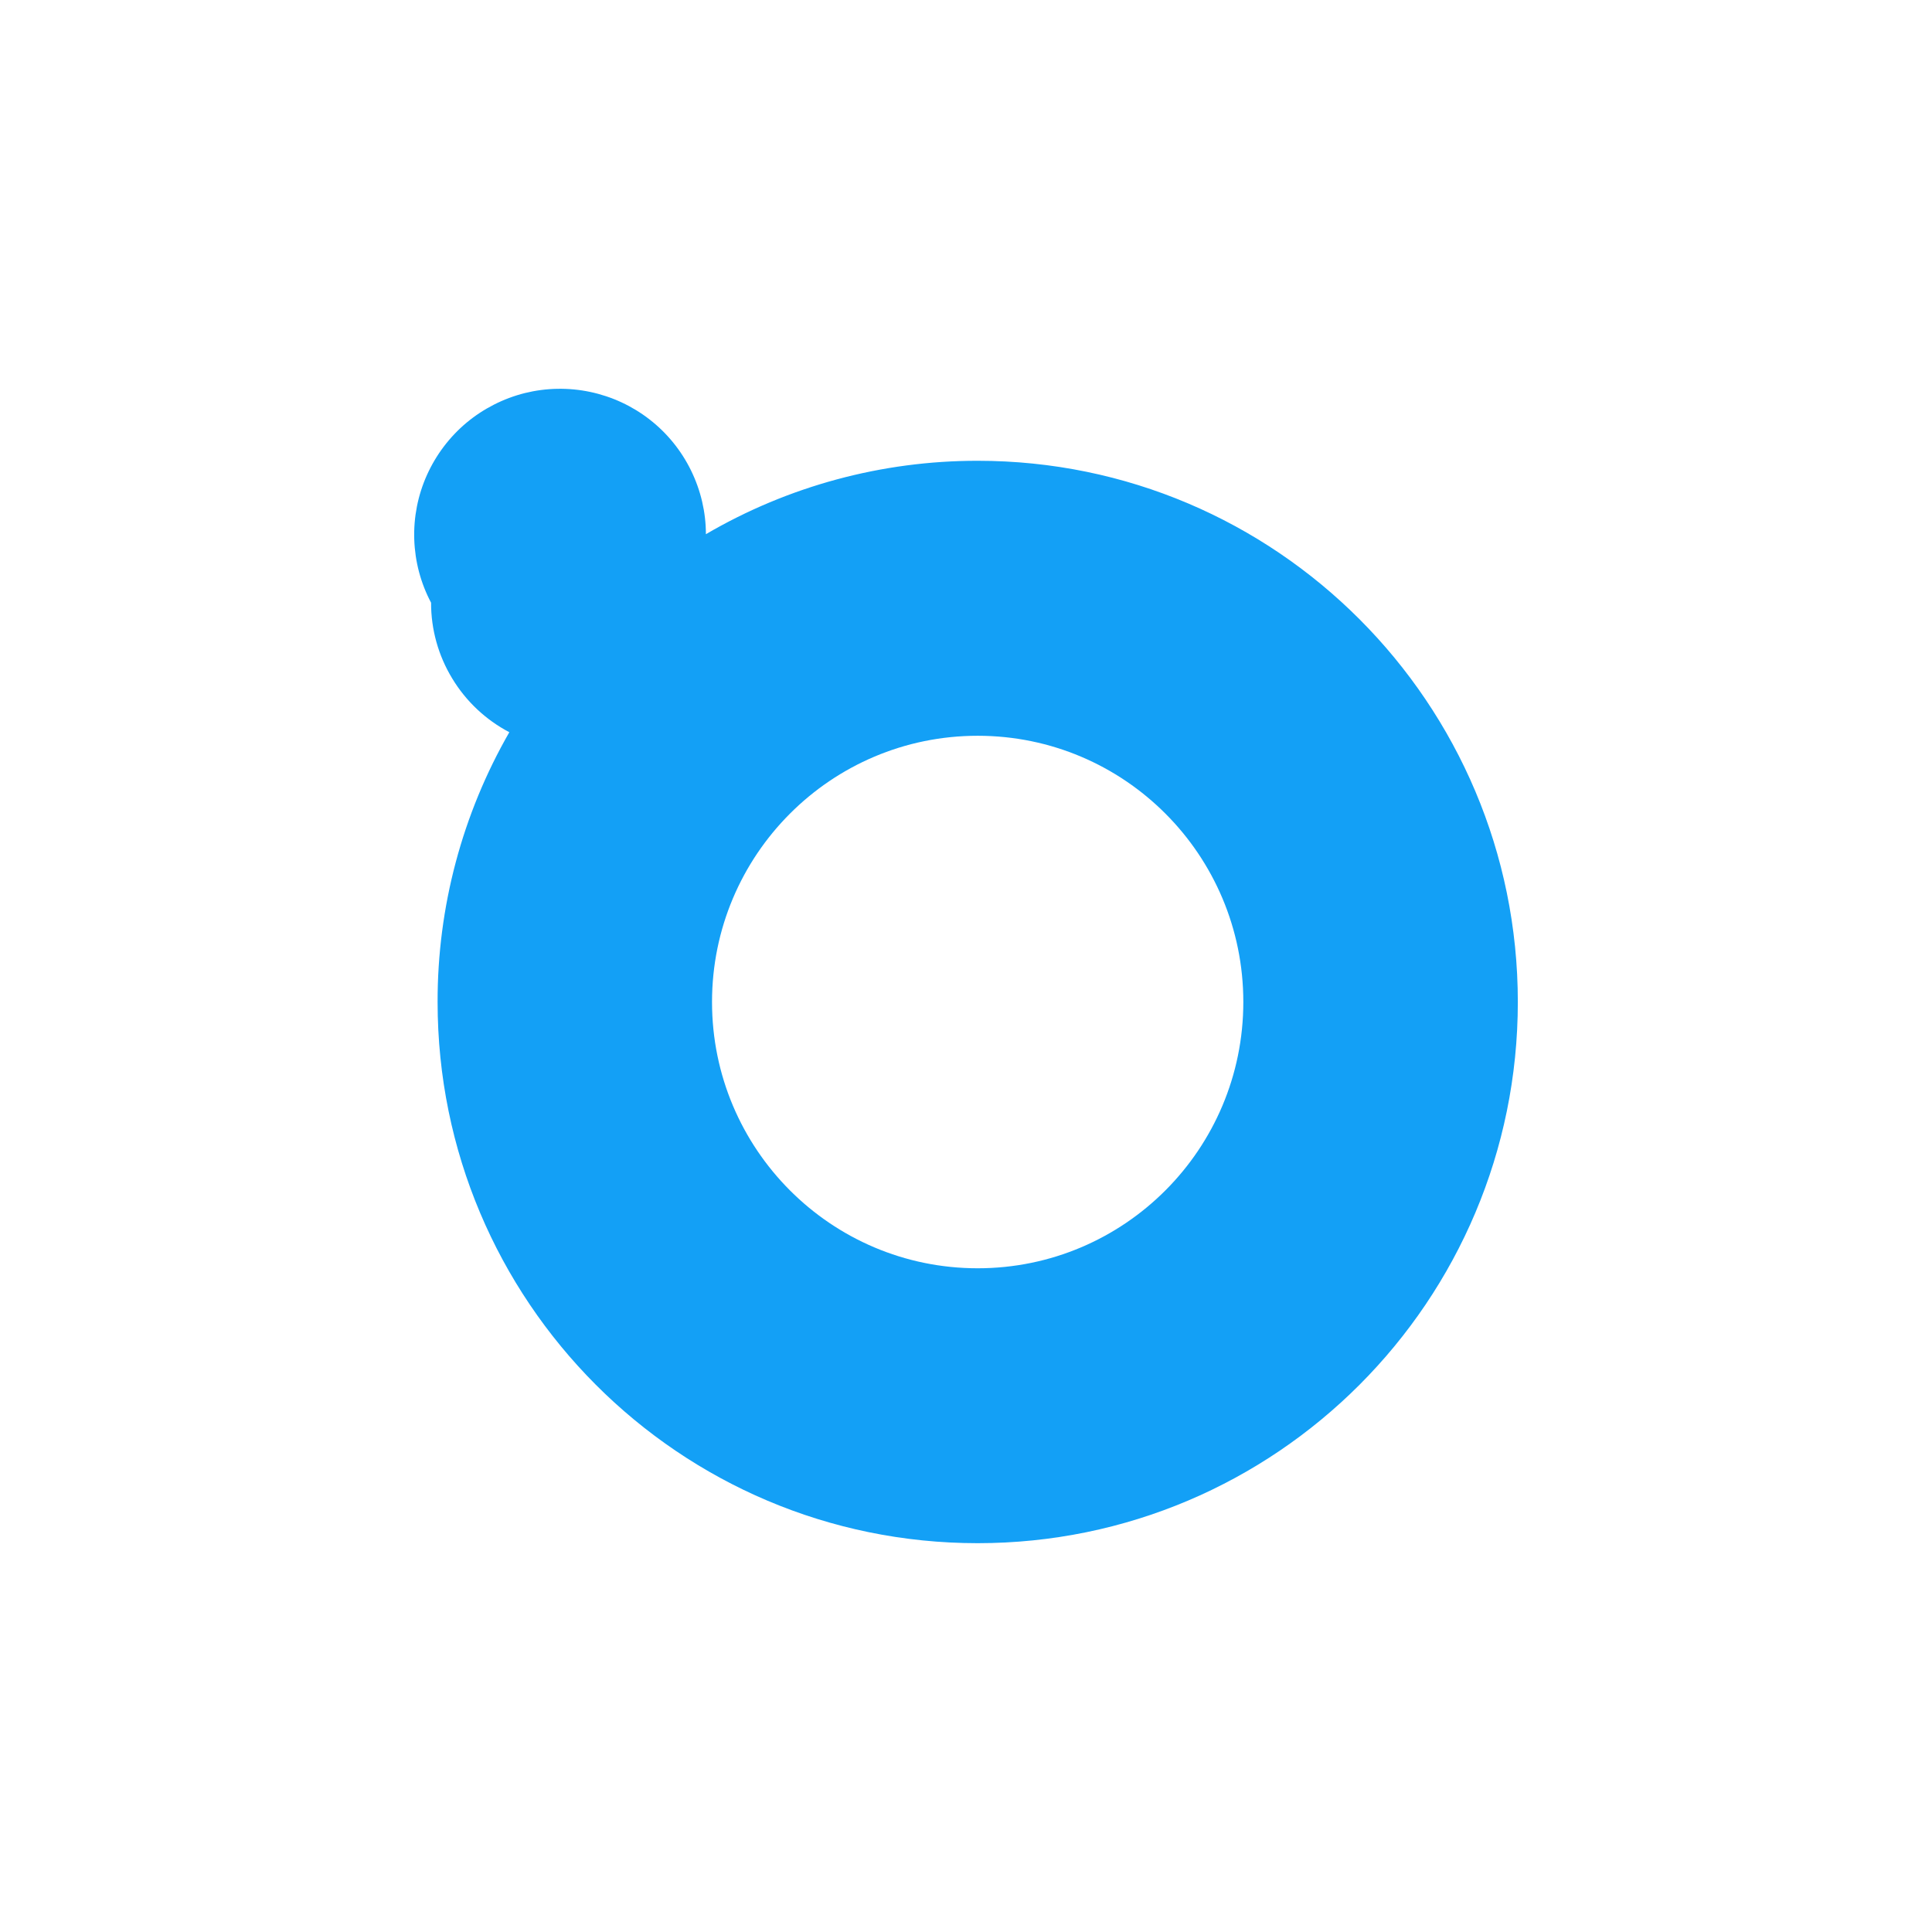 <svg width="24" height="24" viewBox="0 0 24 24" fill="none">
<path fill-rule="evenodd" clip-rule="evenodd" d="M6.327 9.096C6.034 8.942 5.788 8.711 5.617 8.427C5.445 8.144 5.354 7.818 5.355 7.487C5.226 7.244 5.155 6.975 5.146 6.7C5.137 6.425 5.191 6.152 5.303 5.902C5.416 5.651 5.583 5.429 5.794 5.252C6.005 5.076 6.253 4.95 6.519 4.883C6.786 4.817 7.064 4.812 7.333 4.869C7.602 4.926 7.854 5.043 8.071 5.212C8.288 5.381 8.463 5.597 8.584 5.844C8.705 6.091 8.769 6.362 8.769 6.636C9.793 6.037 10.959 5.723 12.145 5.724C15.85 5.724 18.855 8.735 18.855 12.447C18.855 16.16 15.851 19.17 12.145 19.17C8.439 19.17 5.436 16.161 5.436 12.447C5.434 11.271 5.741 10.116 6.327 9.096ZM12.145 15.755C13.968 15.755 15.445 14.274 15.445 12.447C15.445 10.62 13.968 9.14 12.145 9.14C10.323 9.14 8.845 10.621 8.845 12.447C8.845 14.274 10.323 15.755 12.145 15.755Z" fill="#13A0F6"/>
</svg>
